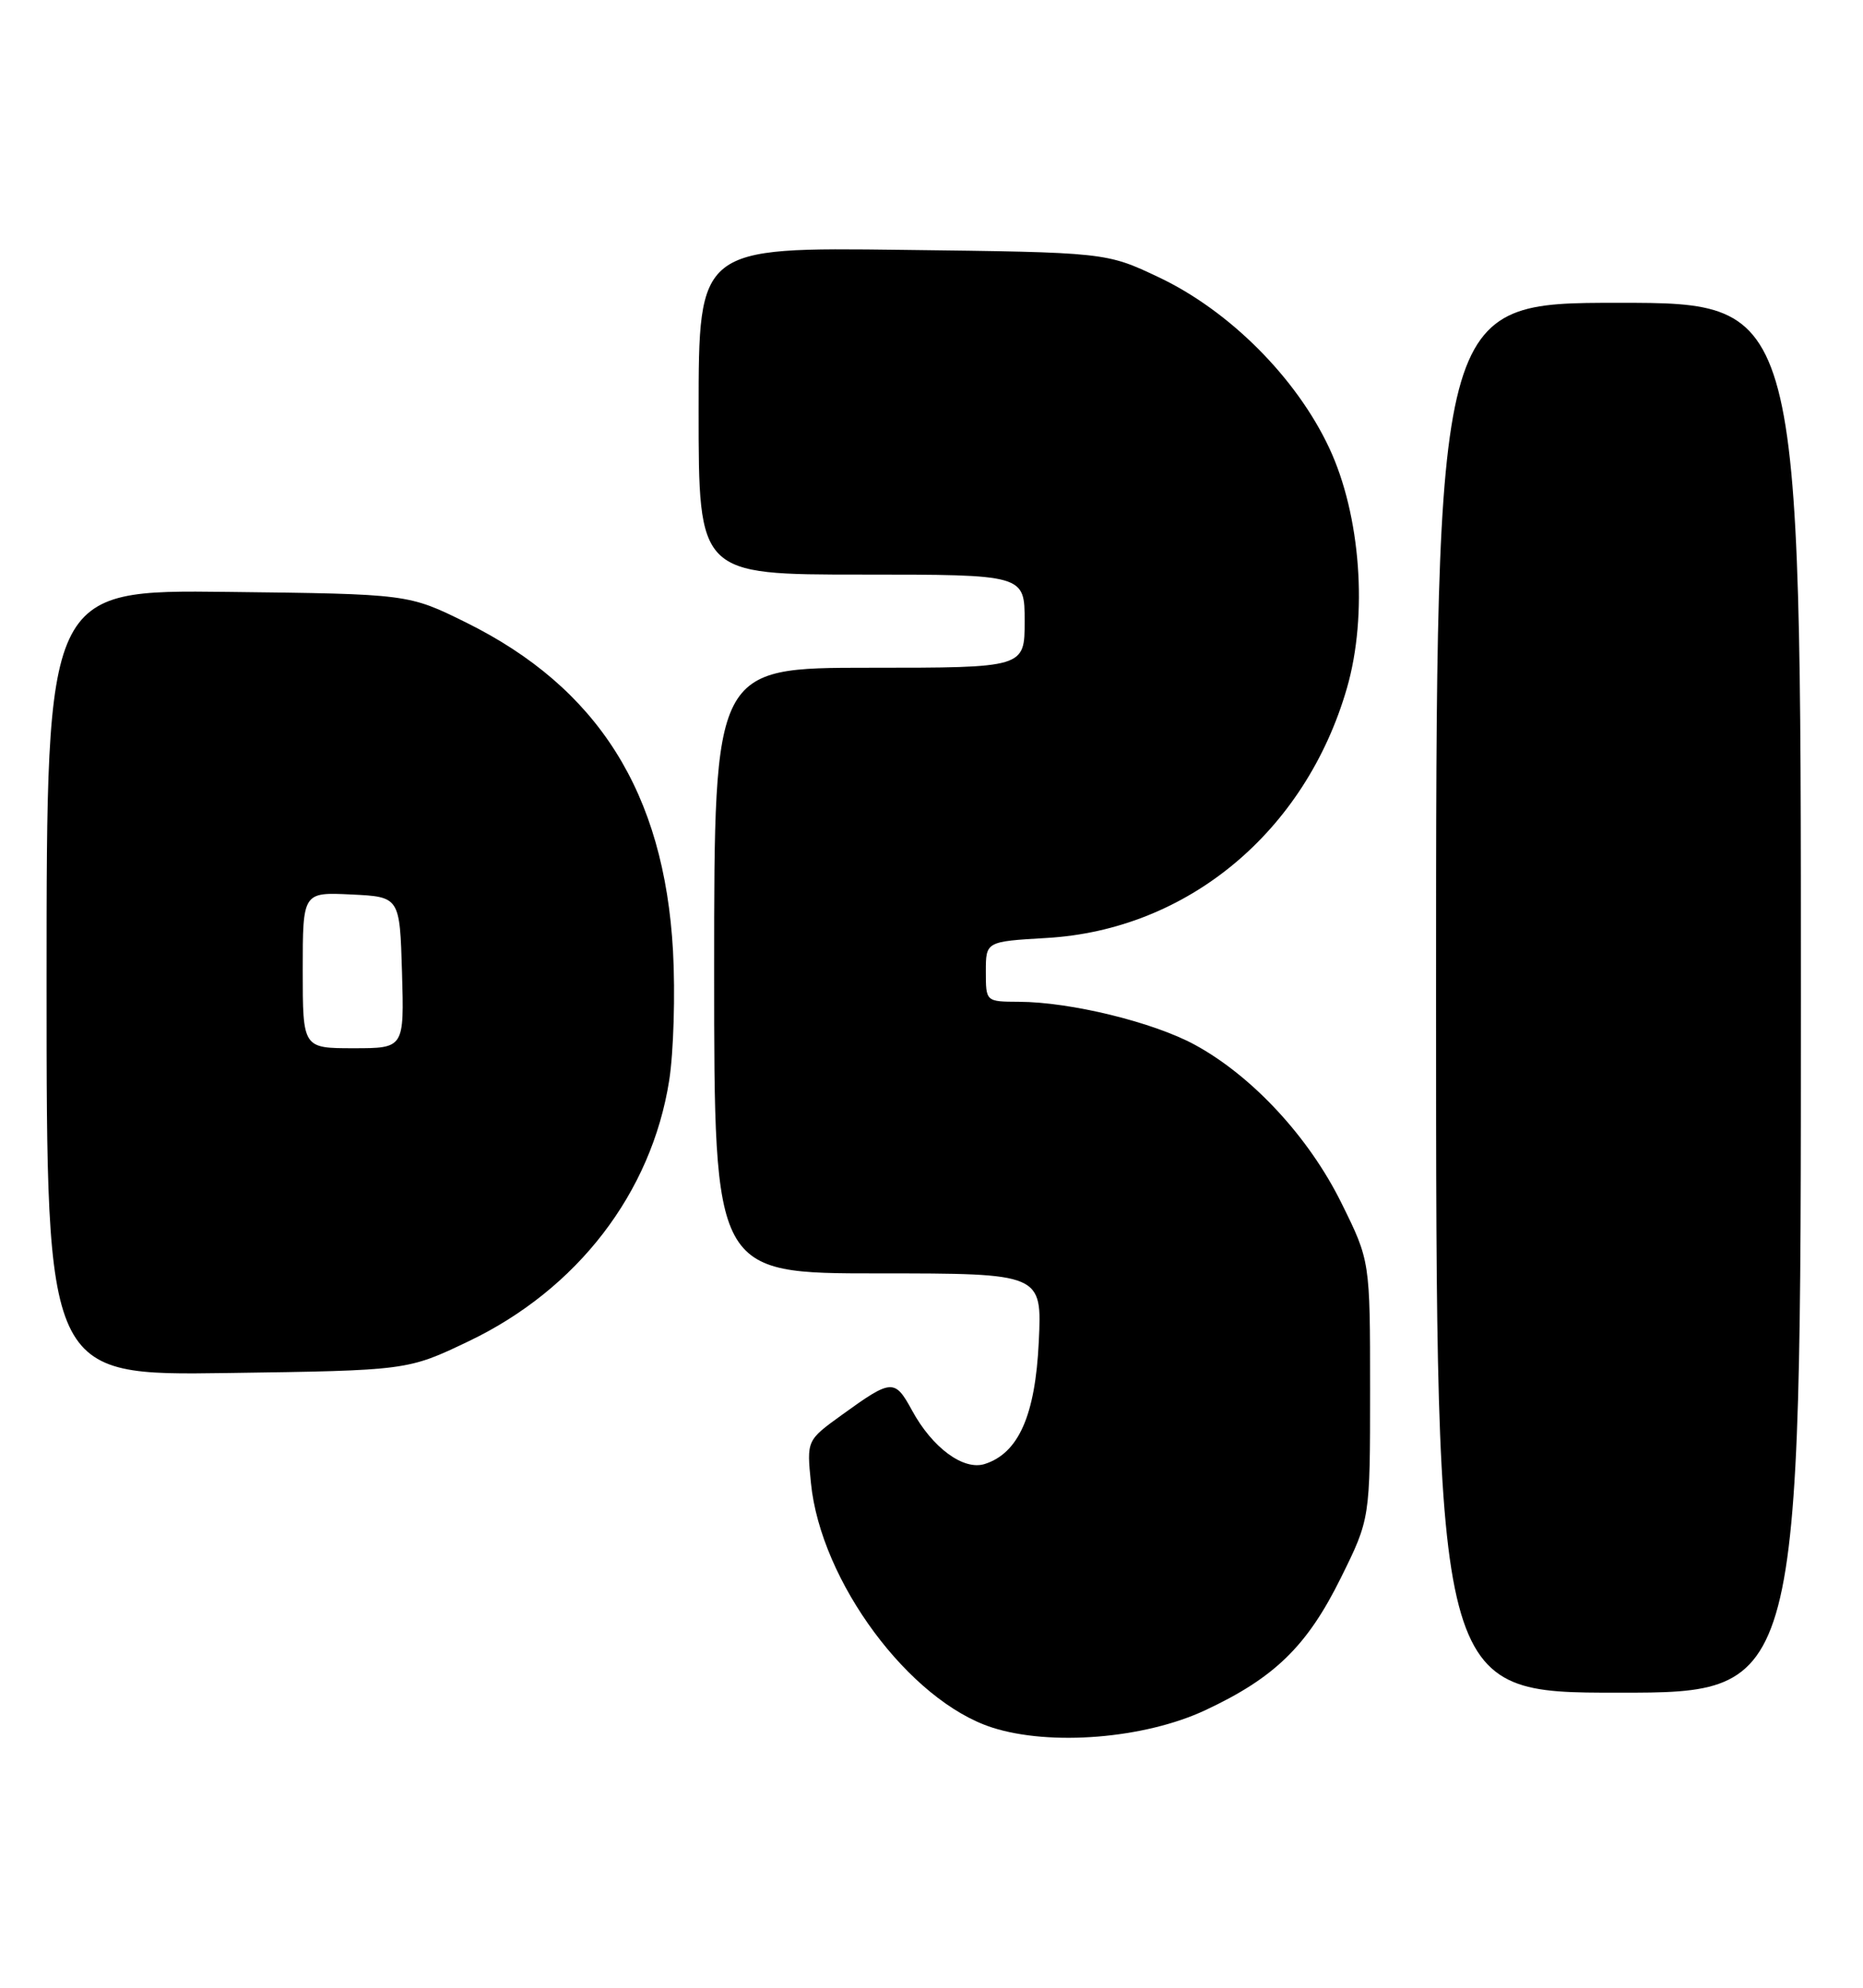 <?xml version="1.0" encoding="UTF-8" standalone="no"?>
<!DOCTYPE svg PUBLIC "-//W3C//DTD SVG 1.1//EN" "http://www.w3.org/Graphics/SVG/1.1/DTD/svg11.dtd" >
<svg xmlns="http://www.w3.org/2000/svg" xmlns:xlink="http://www.w3.org/1999/xlink" version="1.1" viewBox="0 0 240 256">
 <g >
 <path fill="currentColor"
d=" M 155.26 220.26 C 164.22 216.07 168.40 211.98 172.74 203.20 C 176.50 195.60 176.50 195.60 176.50 179.00 C 176.50 162.40 176.50 162.40 172.81 154.94 C 168.62 146.45 161.33 138.59 153.93 134.56 C 148.59 131.65 137.91 129.04 131.25 129.02 C 127.00 129.00 127.00 129.00 127.00 125.13 C 127.00 121.26 127.00 121.26 134.83 120.80 C 152.99 119.75 168.18 107.11 173.52 88.61 C 176.24 79.19 175.29 66.35 171.24 57.70 C 167.01 48.66 158.39 40.03 149.30 35.72 C 142.50 32.50 142.50 32.50 116.25 32.18 C 90.00 31.85 90.00 31.85 90.00 52.93 C 90.00 74.00 90.00 74.00 111.00 74.00 C 132.00 74.00 132.00 74.00 132.00 80.00 C 132.00 86.00 132.00 86.00 112.00 86.00 C 92.00 86.00 92.00 86.00 92.00 125.00 C 92.00 164.00 92.00 164.00 113.12 164.00 C 134.24 164.00 134.24 164.00 133.82 172.81 C 133.37 182.30 131.21 187.16 126.85 188.55 C 124.12 189.41 120.11 186.46 117.50 181.66 C 115.26 177.55 114.88 177.58 108.46 182.22 C 103.92 185.50 103.92 185.50 104.47 191.00 C 105.73 203.66 117.15 219.05 127.82 222.49 C 135.33 224.90 147.44 223.92 155.26 220.26 Z  M 232.00 128.50 C 232.00 39.00 232.00 39.00 208.50 39.00 C 185.00 39.00 185.00 39.00 185.00 128.50 C 185.00 218.00 185.00 218.00 208.50 218.00 C 232.00 218.00 232.00 218.00 232.00 128.50 Z  M 60.35 172.75 C 74.37 166.06 83.93 153.63 86.21 139.14 C 86.78 135.49 87.00 127.99 86.70 122.47 C 85.56 102.09 77.05 88.59 60.06 80.18 C 52.61 76.50 52.61 76.50 29.31 76.23 C 6.00 75.96 6.00 75.96 6.00 126.56 C 6.00 177.16 6.00 177.16 29.25 176.83 C 52.50 176.50 52.50 176.50 60.35 172.75 Z  M 39.00 124.95 C 39.00 114.90 39.00 114.90 45.25 115.20 C 51.50 115.50 51.50 115.50 51.79 125.25 C 52.07 135.00 52.07 135.00 45.54 135.00 C 39.00 135.00 39.00 135.00 39.00 124.95 Z "/>
</g>
</svg>